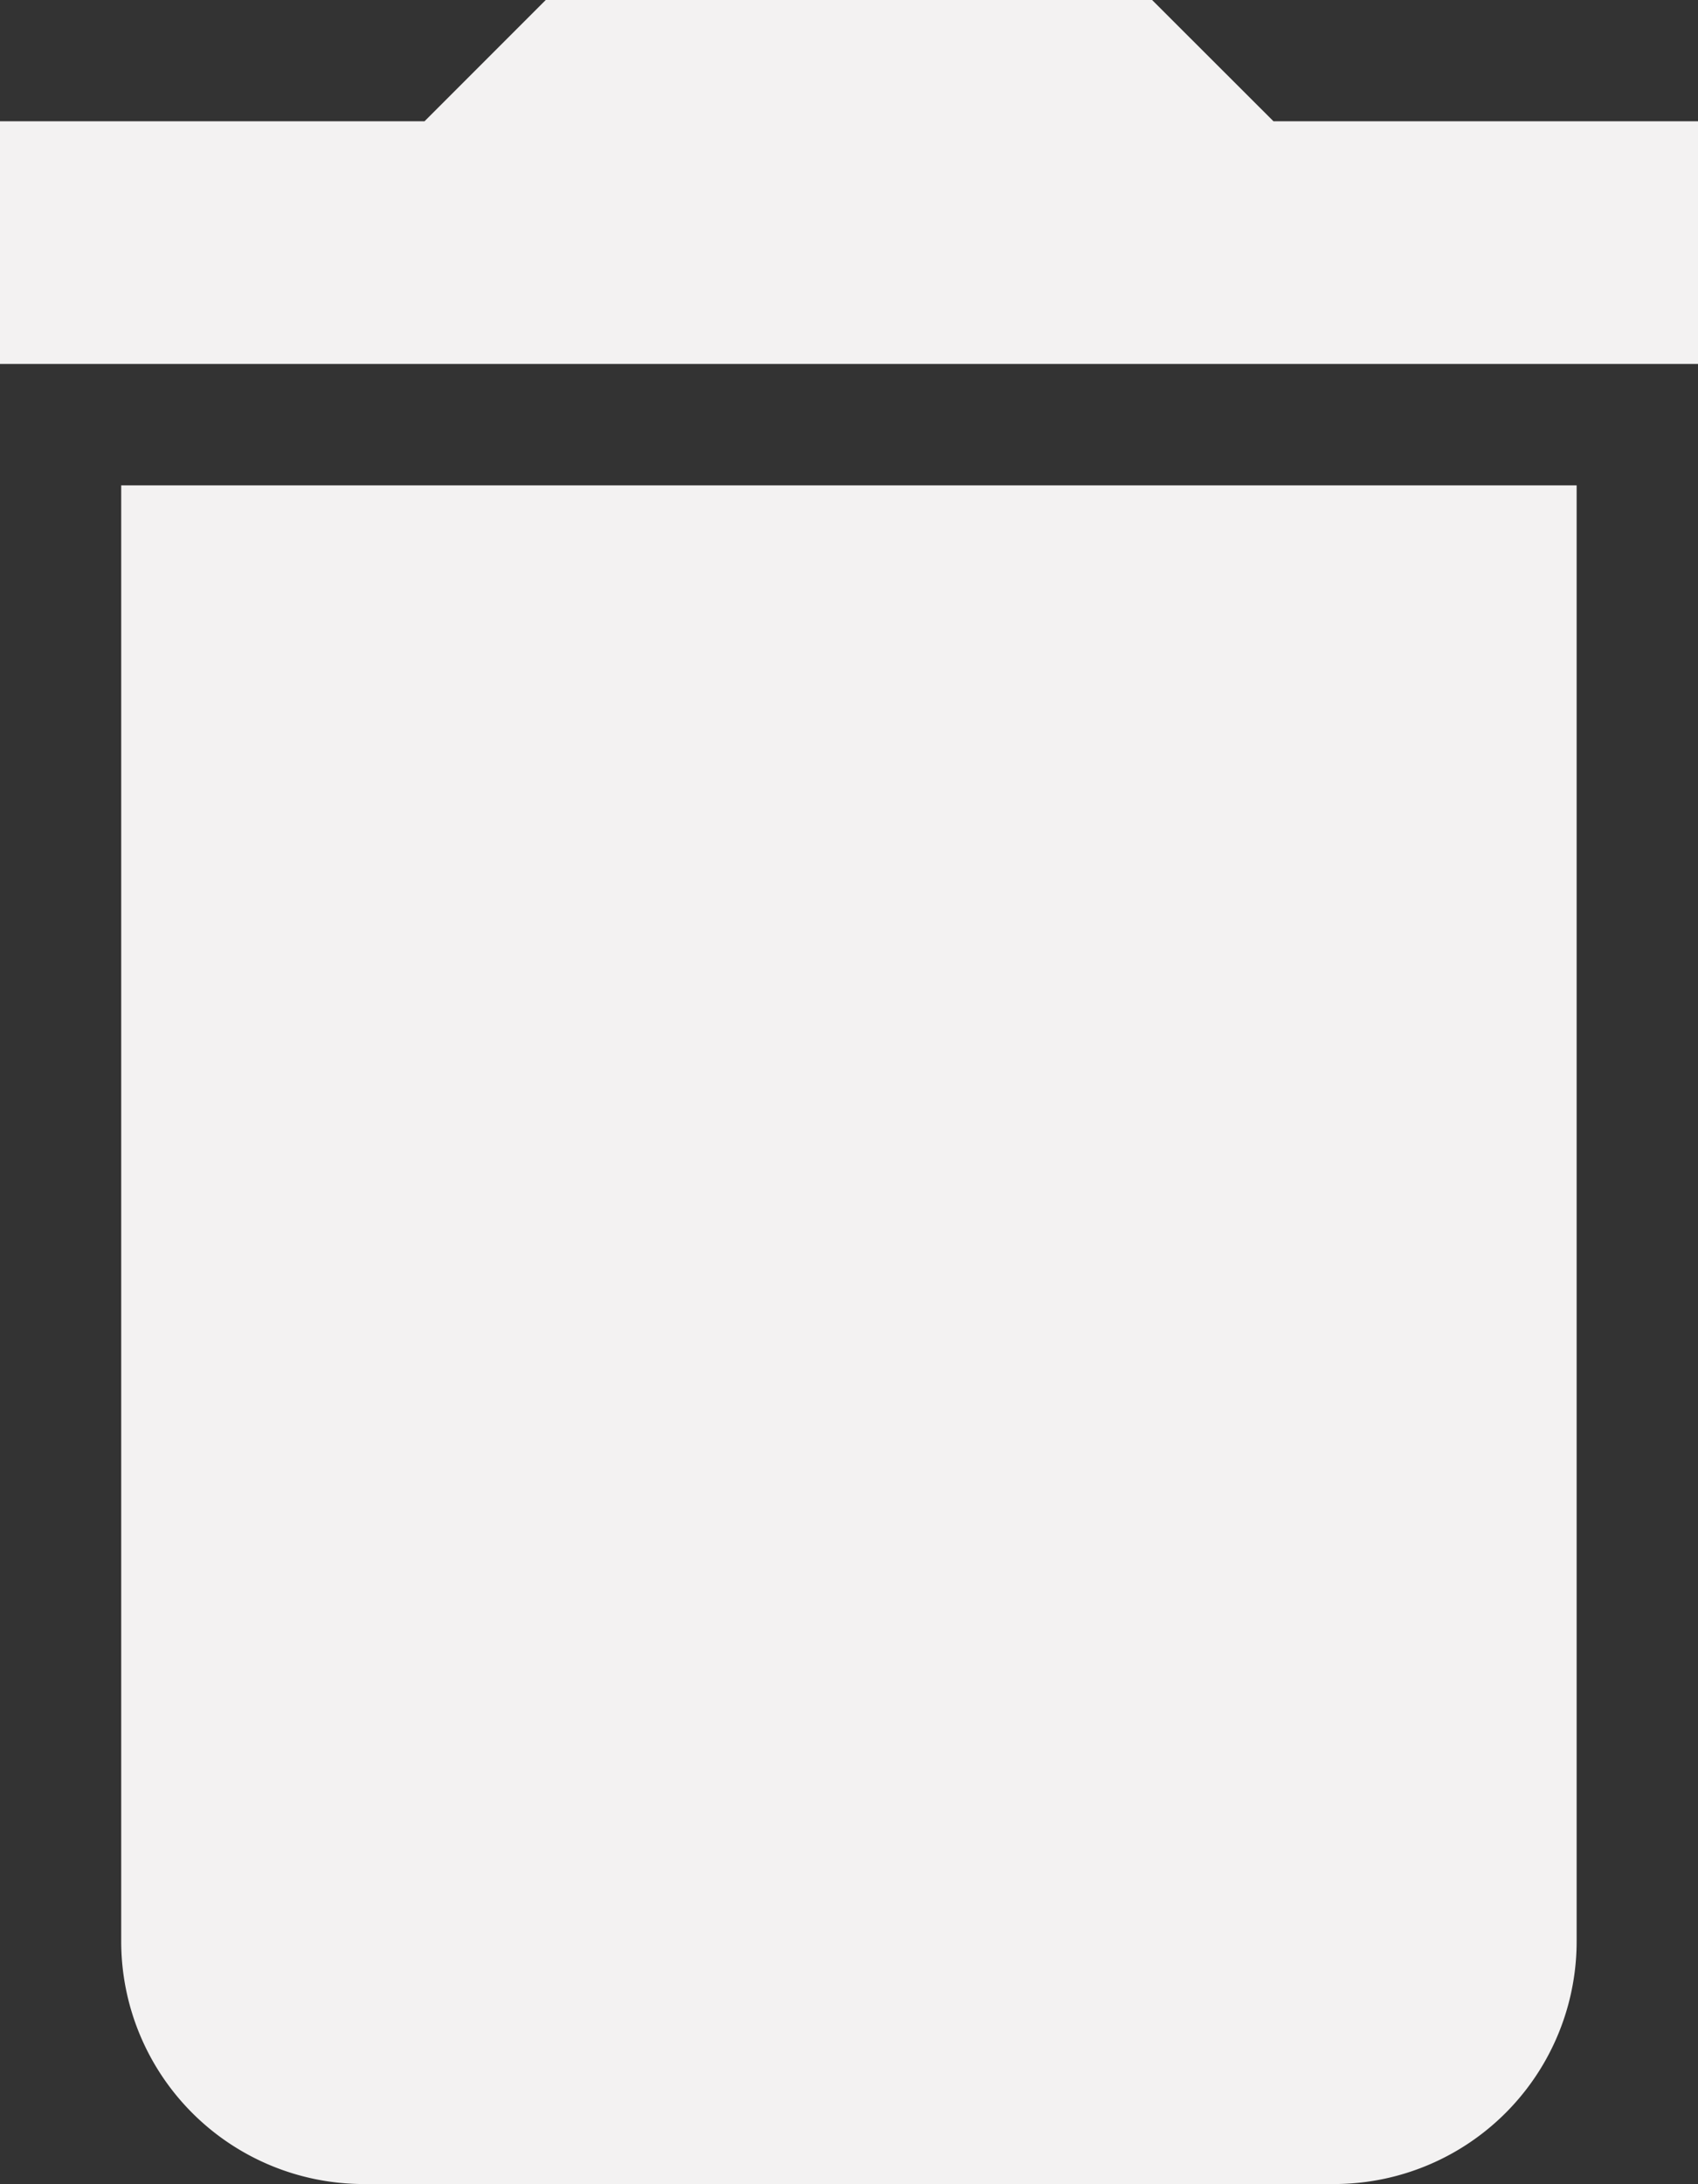 <svg xmlns="http://www.w3.org/2000/svg" width="11.039" height="14.192" viewBox="0 0 11.039 14.192">
  <rect x="0" y="0" width="11.039" height="14.192" fill="#333333" stroke="none"/>
  <path id="delete" d="M16.039,3.788h-2.76L12.49,3H8.548l-.788.788H5V5.365H16.039M5.788,15.615a1.577,1.577,0,0,0,1.577,1.577h6.308a1.577,1.577,0,0,0,1.577-1.577V6.154H5.788Z" transform="translate(-5 -3)" fill="#f3f2f2"/>
</svg>
